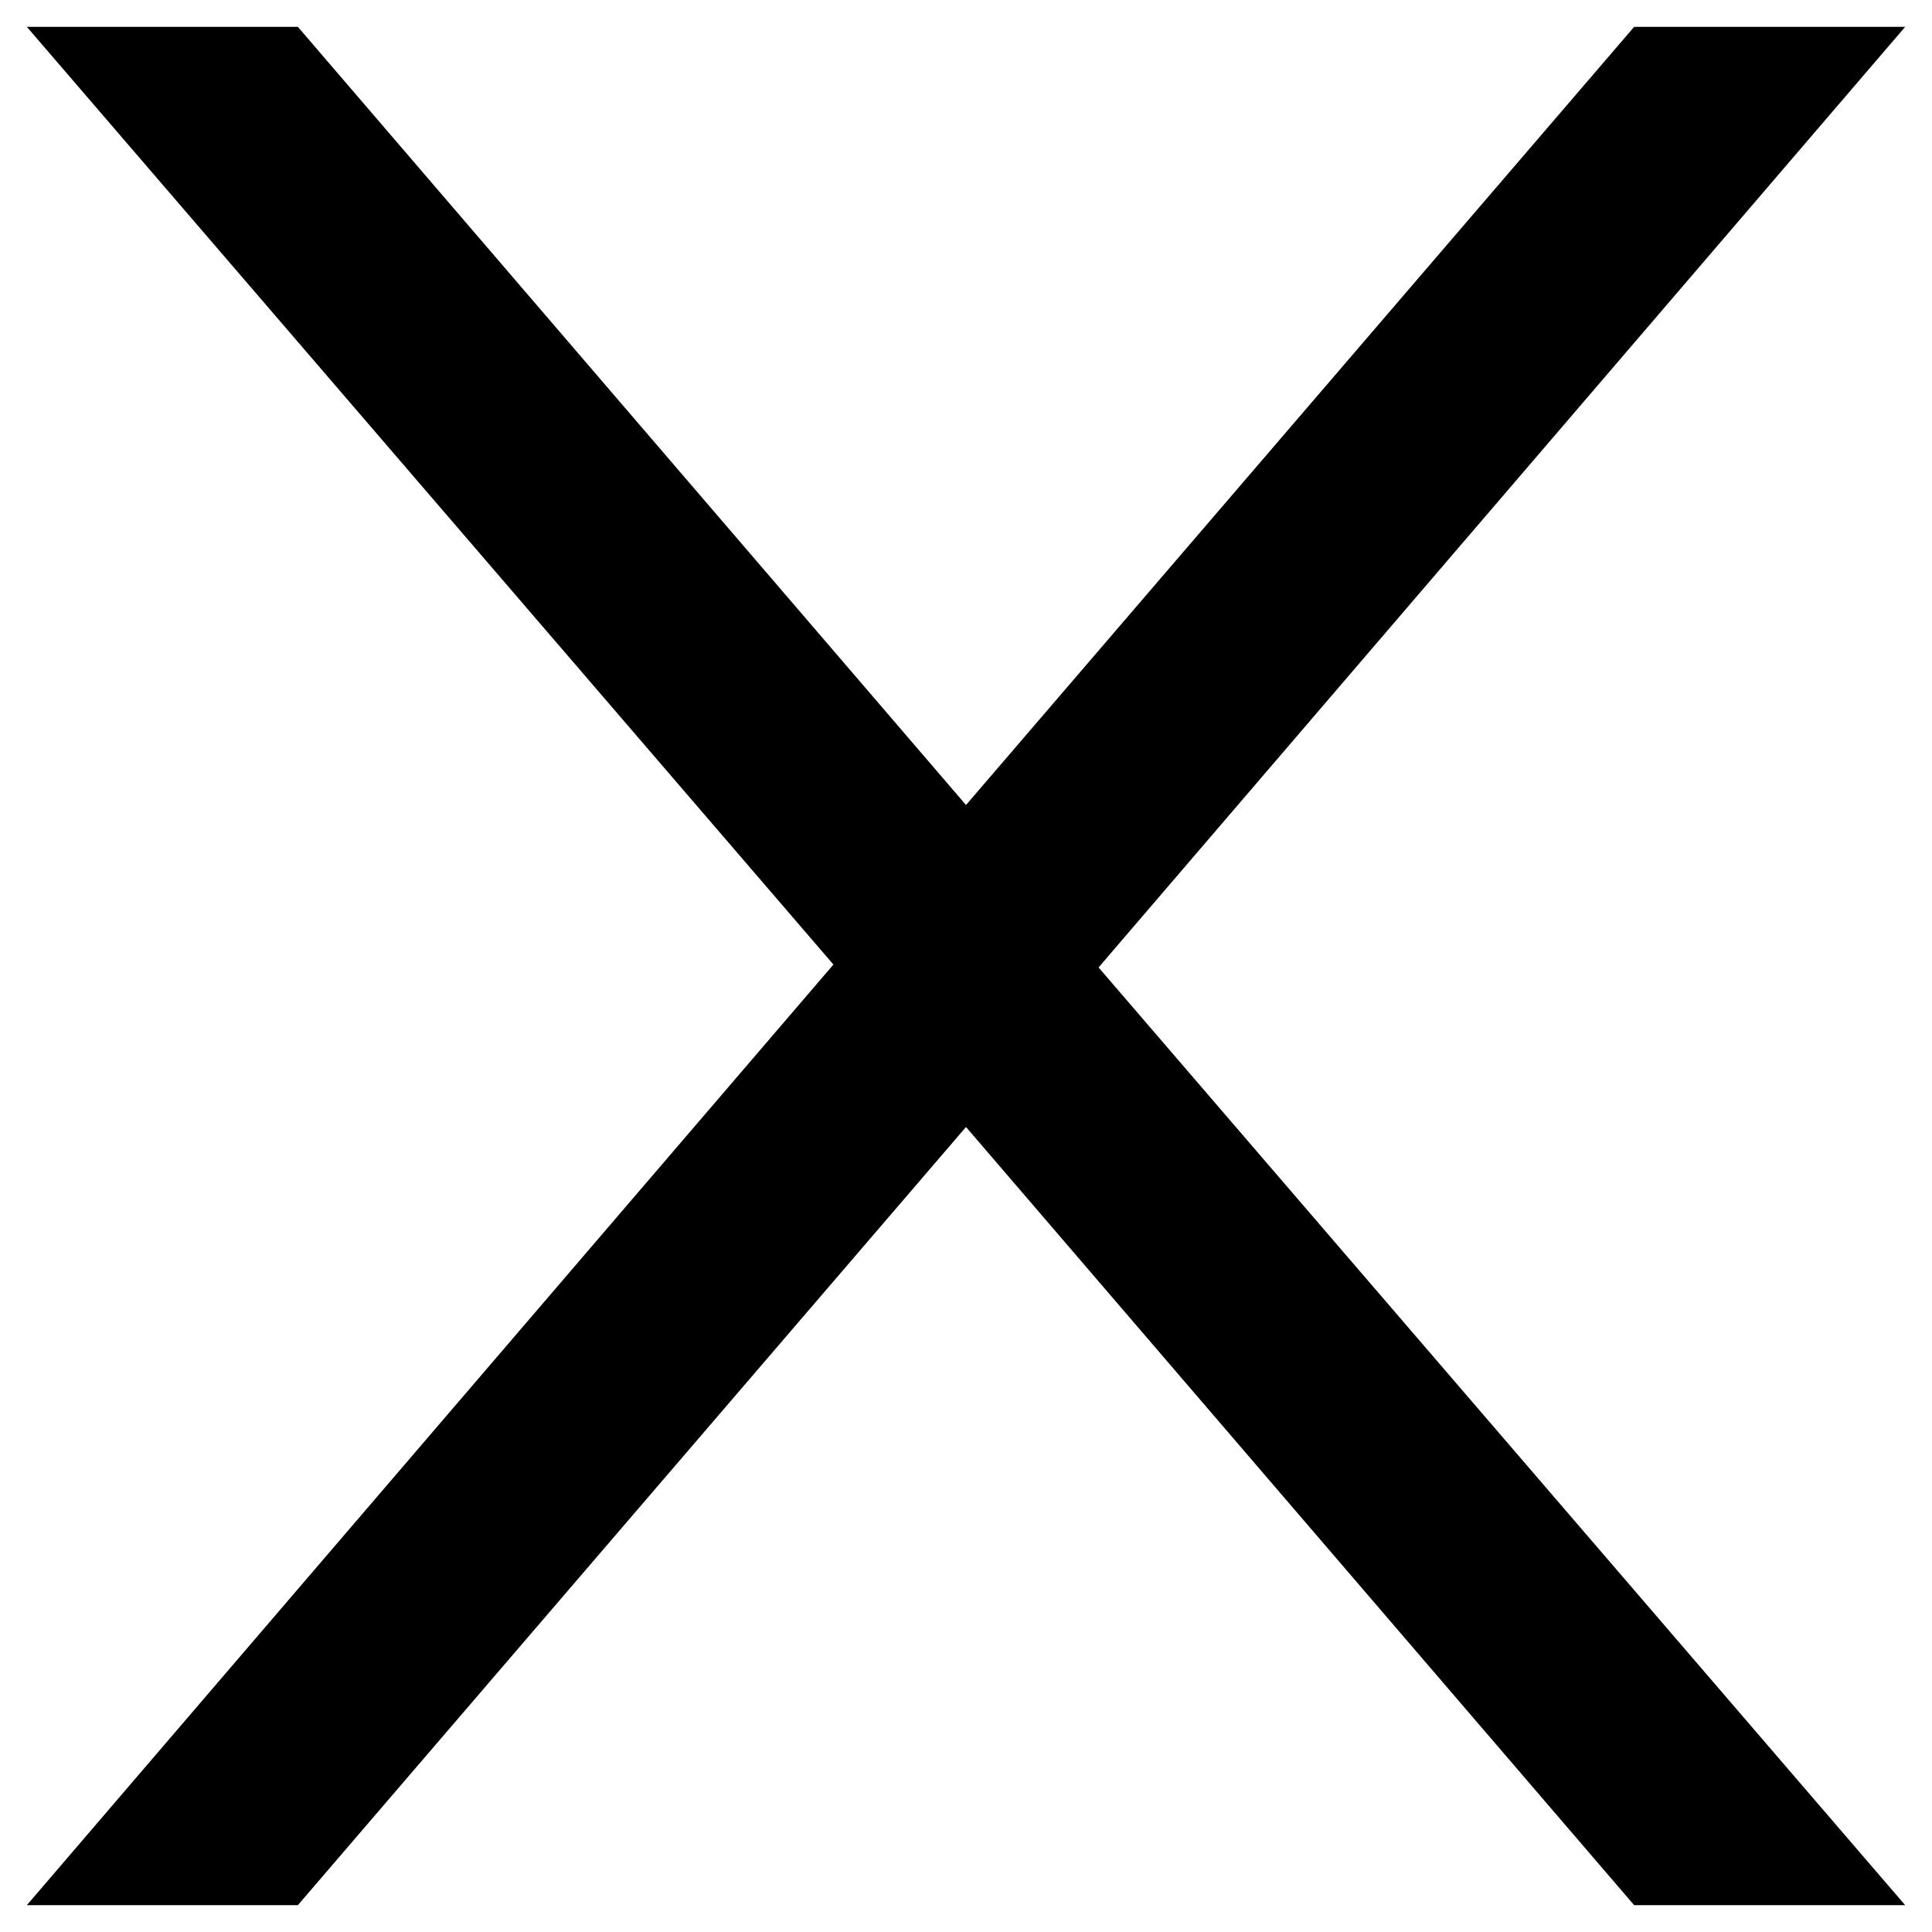 <svg aria-hidden="true" focussable="false" xmlns="http://www.w3.org/2000/svg" fill="currentColor" viewBox="0 0 72 72"><path d="M60.9 1L36 30 11.1 1H1l32.6 37.9h4.9L71 1H60.9z"/><path d="M11.1 71L36 42l24.9 29H71L38.4 33.1h-4.9L1 71h10.1z"/></svg>